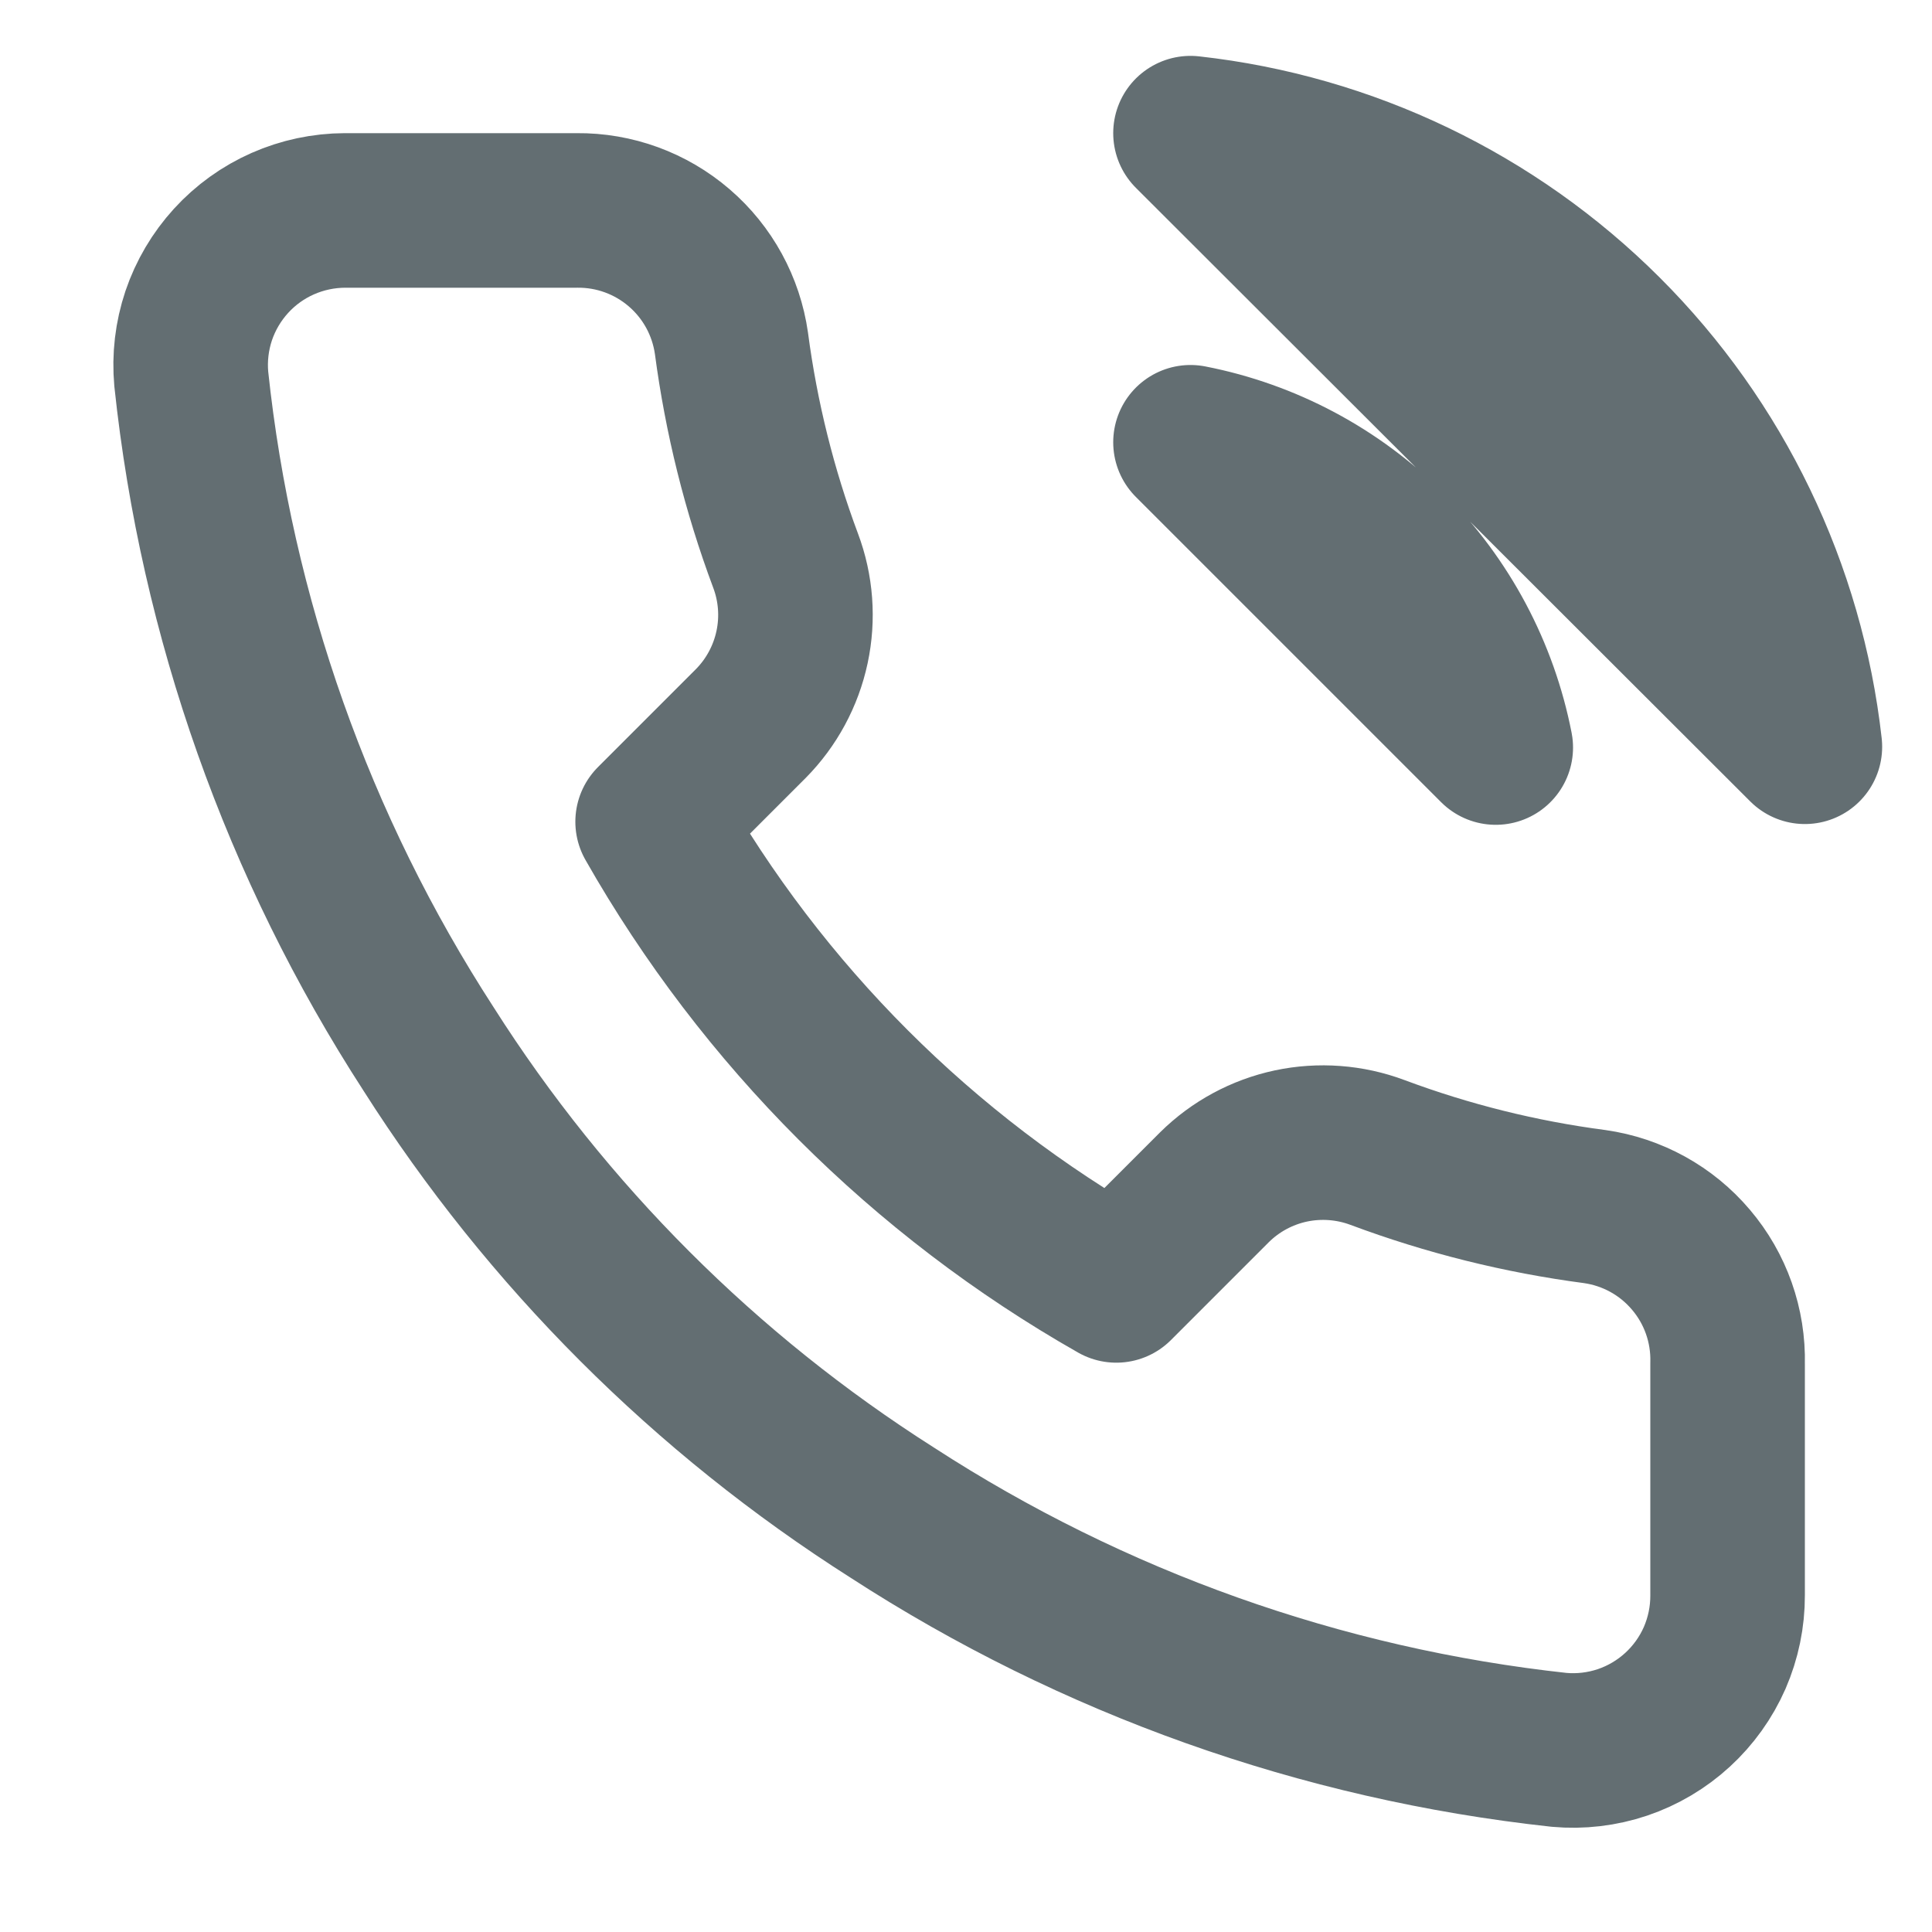 <svg width="25" height="25" viewBox="0 0 25 25" fill="none" xmlns="http://www.w3.org/2000/svg">
<g clip-path="url(#clip0_67_15)">
<path d="M15.405 5.723C16.382 5.914 17.279 6.391 17.983 7.095C18.687 7.799 19.164 8.697 19.355 9.673L15.405 5.723ZM15.405 1.723C17.434 1.949 19.326 2.857 20.771 4.3C22.216 5.743 23.127 7.634 23.355 9.663L15.405 1.723ZM22.355 17.643V20.643C22.356 20.922 22.299 21.197 22.188 21.453C22.076 21.708 21.912 21.937 21.707 22.125C21.502 22.313 21.259 22.457 20.996 22.546C20.732 22.635 20.452 22.668 20.175 22.643C17.098 22.309 14.142 21.257 11.545 19.573C9.129 18.038 7.08 15.989 5.545 13.573C3.855 10.964 2.803 7.994 2.475 4.903C2.45 4.627 2.483 4.348 2.571 4.085C2.66 3.822 2.803 3.58 2.99 3.375C3.177 3.17 3.405 3.006 3.659 2.894C3.913 2.782 4.187 2.724 4.465 2.723H7.465C7.95 2.718 8.421 2.89 8.789 3.207C9.157 3.523 9.397 3.963 9.465 4.443C9.592 5.403 9.826 6.346 10.165 7.253C10.3 7.611 10.329 8 10.249 8.374C10.169 8.748 9.984 9.091 9.715 9.363L8.445 10.633C9.868 13.137 11.941 15.21 14.445 16.633L15.715 15.363C15.987 15.094 16.33 14.909 16.704 14.829C17.078 14.75 17.467 14.779 17.825 14.913C18.732 15.252 19.675 15.487 20.635 15.613C21.121 15.682 21.564 15.926 21.881 16.301C22.199 16.675 22.367 17.153 22.355 17.643Z" stroke="#636E72" stroke-width="2" stroke-linecap="round" stroke-linejoin="round"/>
</g>
<defs>
<clipPath id="clip0_67_15">
<rect width="24" height="24" fill="white" transform="translate(0.355 0.723)"/>
</clipPath>
</defs>
</svg>
